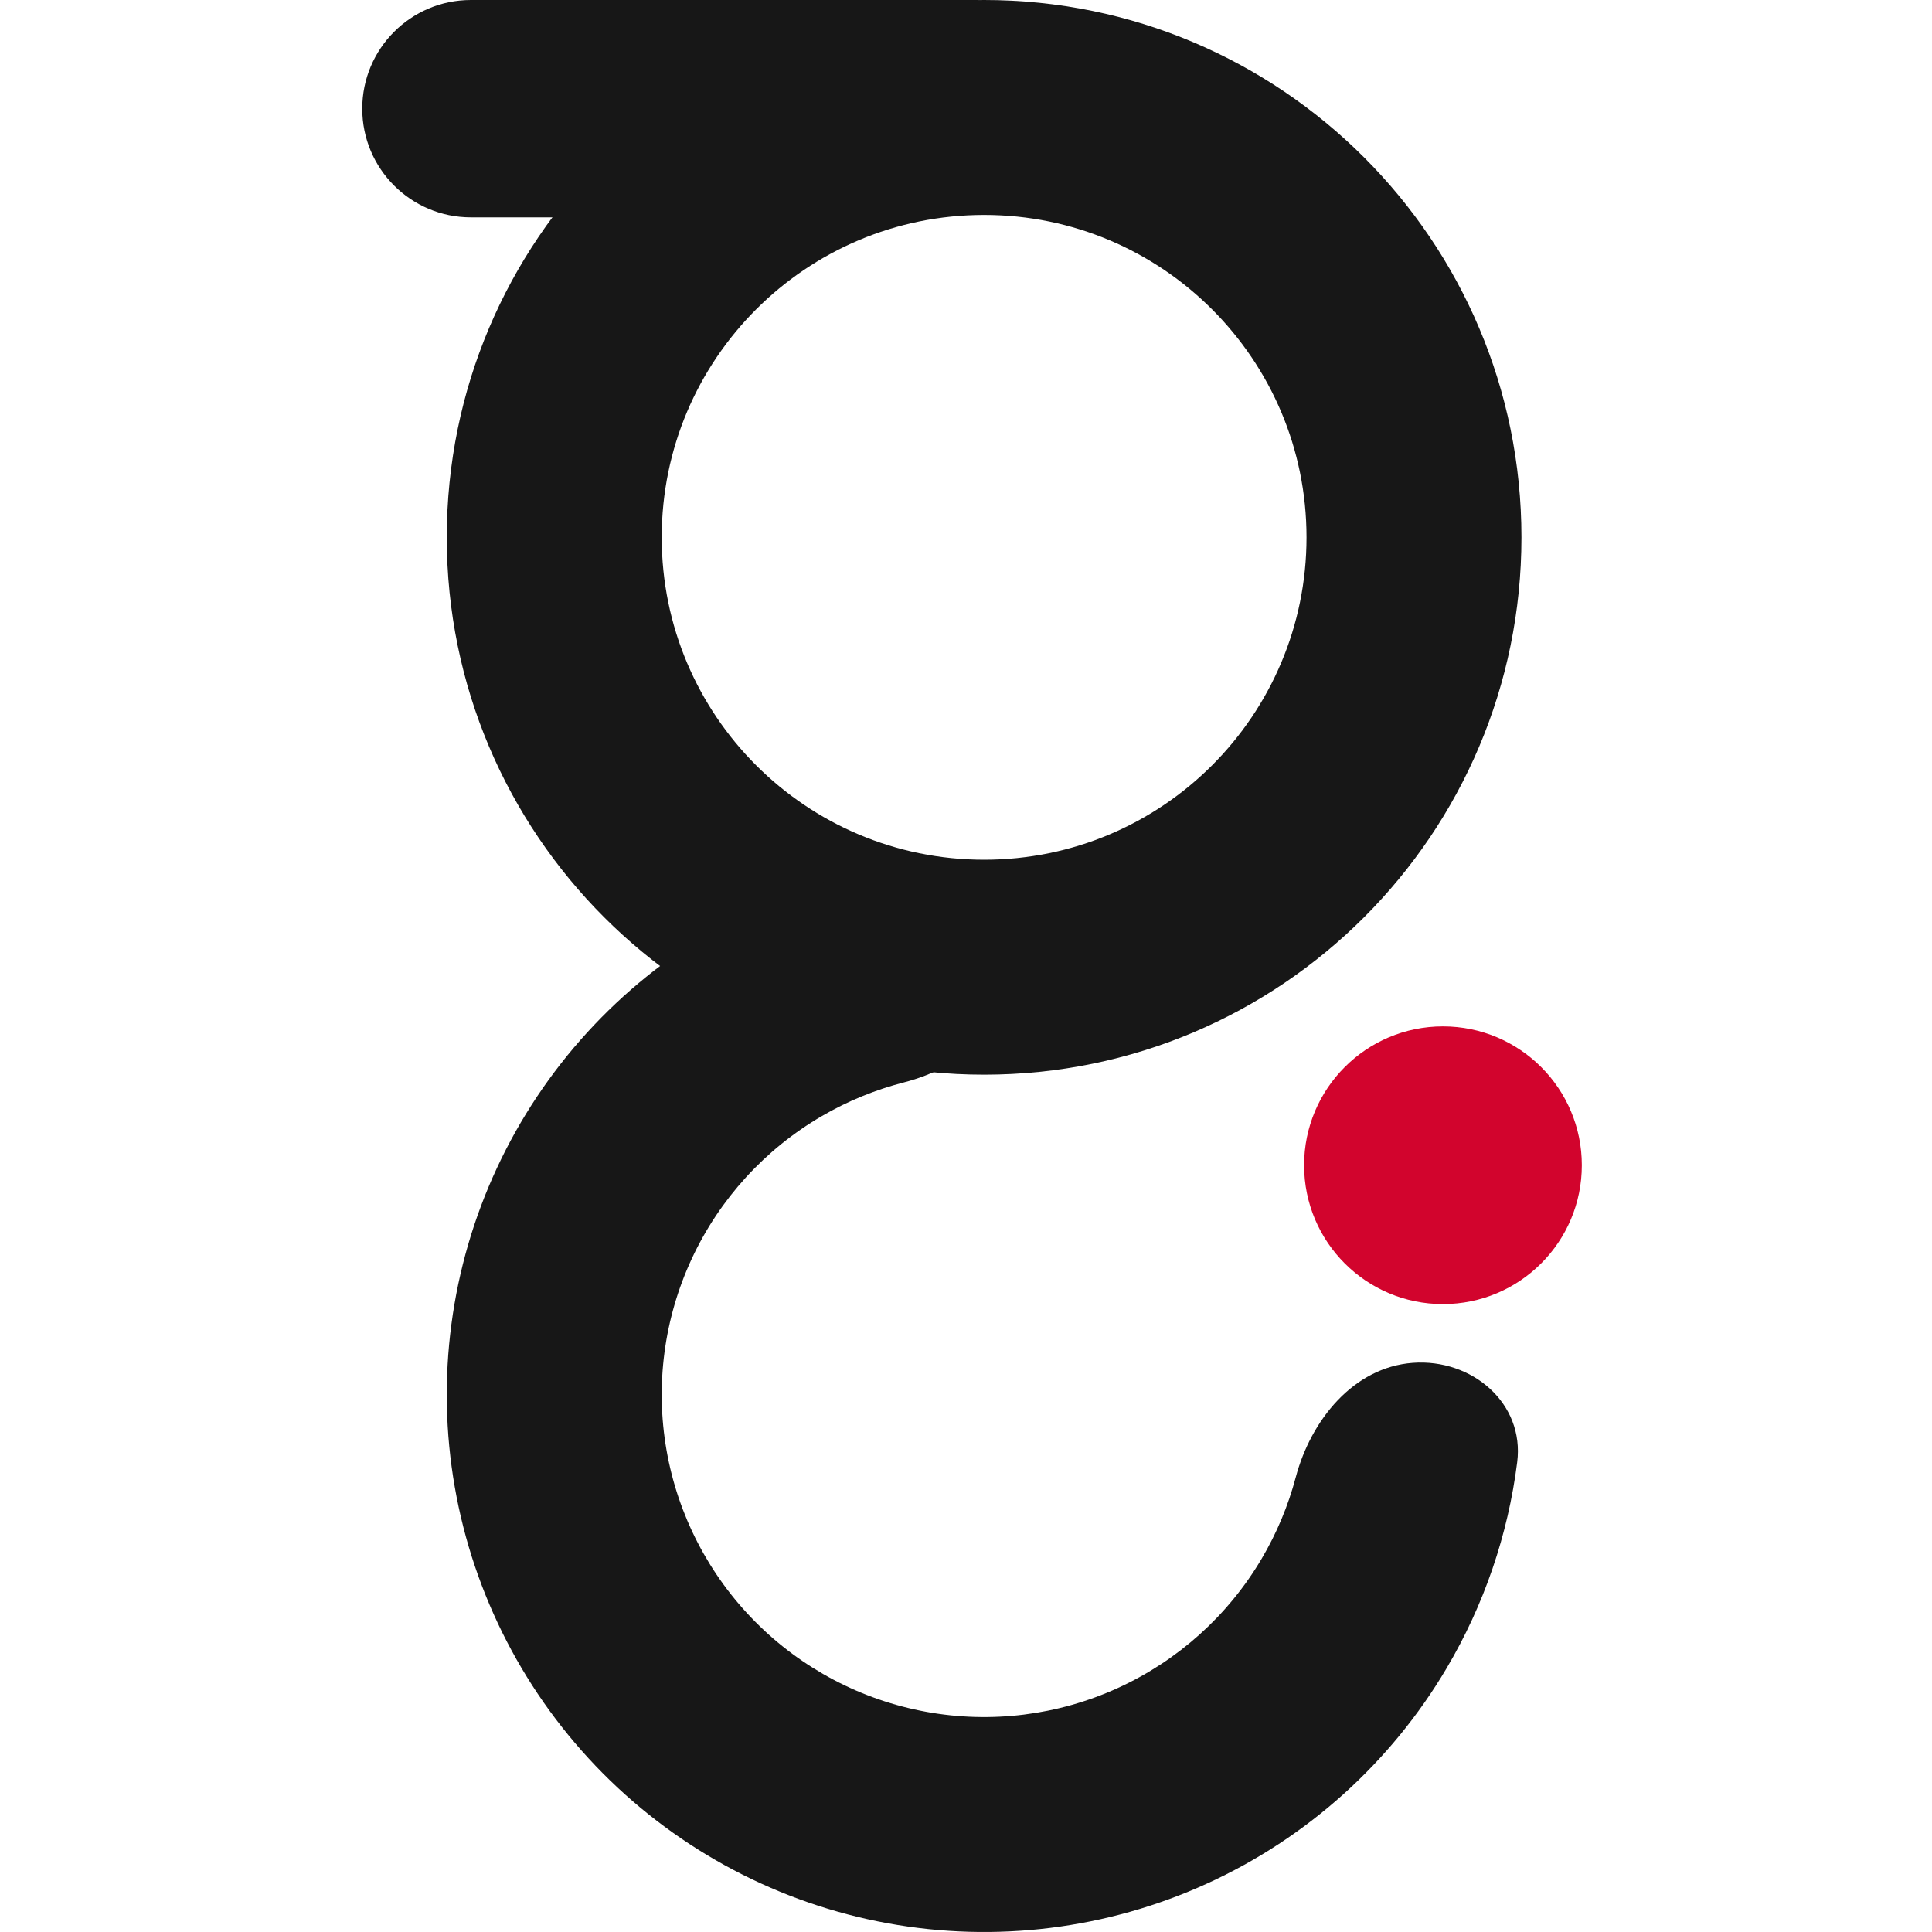 <svg id="logo" width="160" height="160" viewBox="0 0 160 160" fill="none" xmlns="http://www.w3.org/2000/svg">
<path d="M126 44.5C126 69.077 106.077 89 81.5 89C56.923 89 37 69.077 37 44.5C37 19.923 56.923 0 81.5 0C106.077 0 126 19.923 126 44.5ZM54.8 44.5C54.8 59.246 66.754 71.2 81.5 71.2C96.246 71.2 108.2 59.246 108.2 44.5C108.2 29.754 96.246 17.8 81.5 17.8C66.754 17.8 54.8 29.754 54.8 44.5Z" fill="#171717"/>
<path d="M117.002 112.865C121.904 112.501 126.265 116.212 125.648 121.089C124.888 127.091 122.908 132.908 119.794 138.168C115.16 145.996 108.238 152.217 99.96 155.99C91.682 159.764 82.447 160.91 73.498 159.275C64.549 157.639 56.316 153.299 49.909 146.841C43.502 140.383 39.228 132.116 37.663 123.155C36.098 114.193 37.318 104.967 41.157 96.72C44.996 88.472 51.271 81.6 59.136 77.028C64.421 73.956 70.253 72.022 76.261 71.309C81.142 70.731 84.819 75.121 84.416 80.02V80.02C84.014 84.918 79.621 88.416 74.86 89.639C72.497 90.246 70.215 91.177 68.082 92.417C63.363 95.16 59.598 99.283 57.294 104.232C54.991 109.18 54.259 114.716 55.198 120.093C56.137 125.47 58.701 130.43 62.546 134.305C66.39 138.18 71.329 140.783 76.699 141.765C82.068 142.746 87.609 142.059 92.576 139.794C97.543 137.53 101.696 133.798 104.476 129.101C105.733 126.977 106.682 124.703 107.308 122.345C108.568 117.594 112.101 113.229 117.002 112.865V112.865Z" fill="#171717"/>
<path d="M30 9C30 4.029 34.029 0 39 0H81V0C81 9.941 72.941 18 63 18H39C34.029 18 30 13.971 30 9V9Z" fill="#171717"/>
<circle cx="119.5" cy="96.5" r="11.5" fill="#D2042D"/>
</svg>
